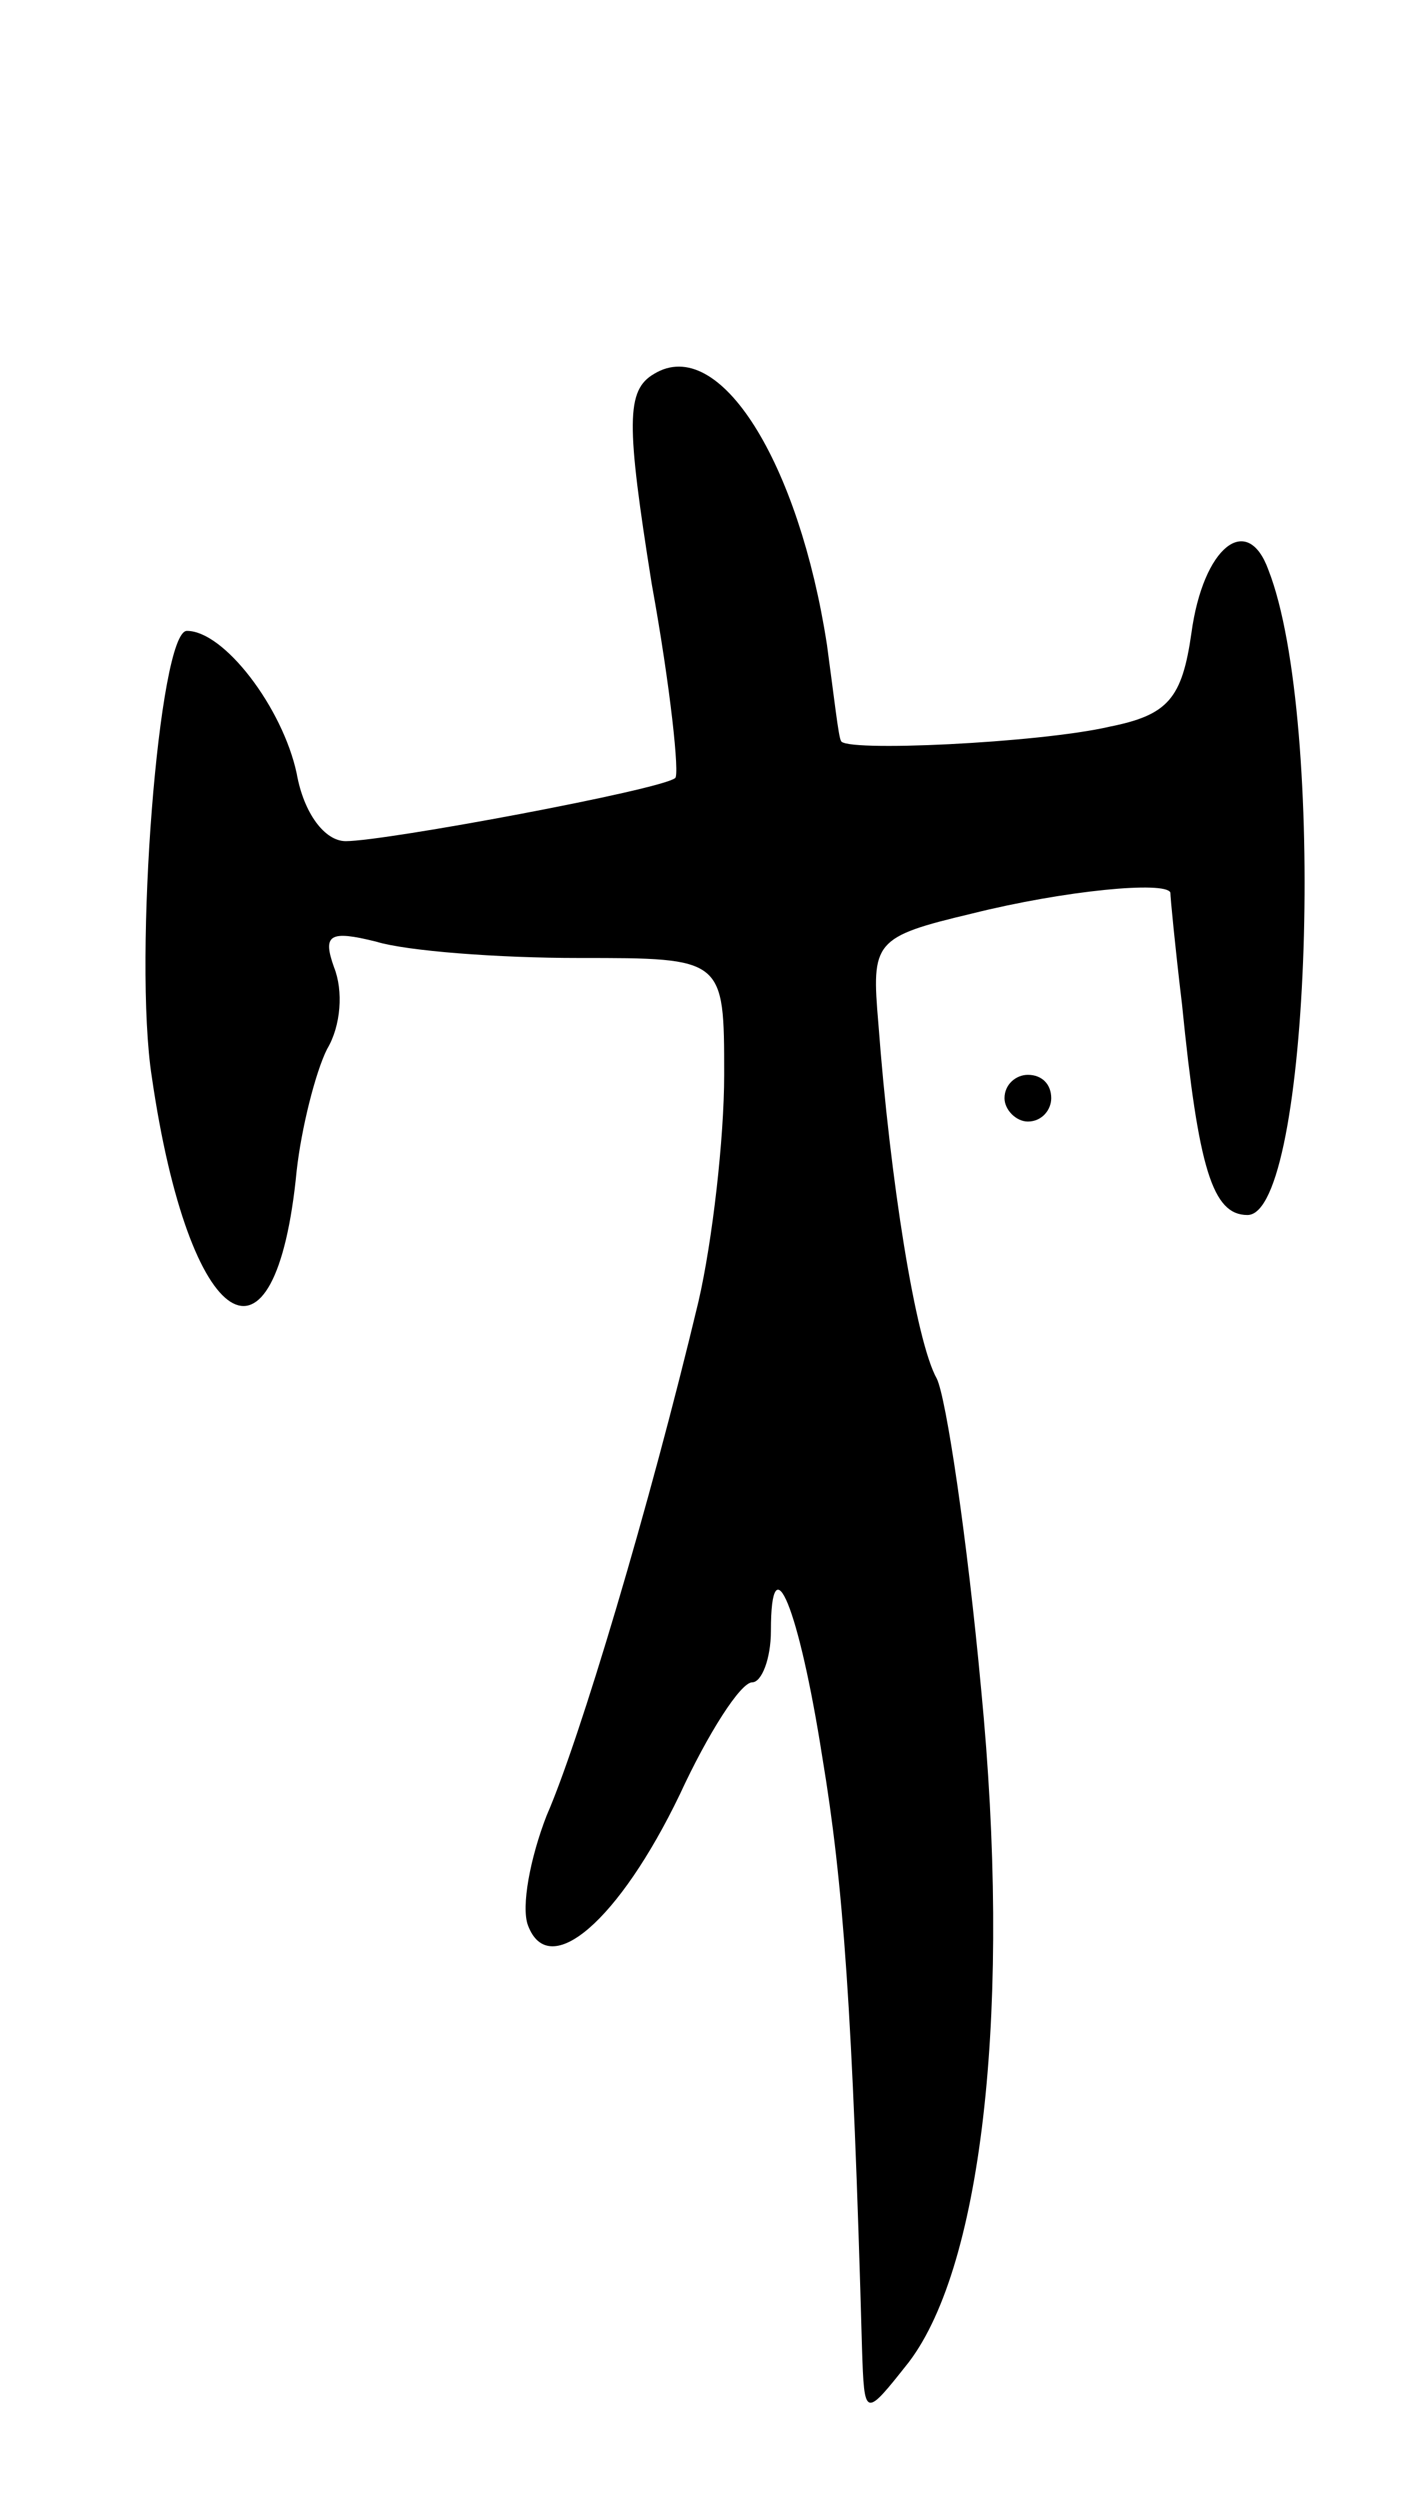 <svg version="1.0" xmlns="http://www.w3.org/2000/svg"
 width="61pt" height="107pt" viewBox="0 0 61 107"
 preserveAspectRatio="xMidYMid meet">
<g transform="translate(0,107) scale(0.1,-0.1)"
fill="#000000" stroke="none">
<path d="M280 910 c-12 -7 -12 -21 -1 -90 8 -44 12 -82 10 -83 -6 -5 -124 -27
-141 -27 -9 0 -18 12 -21 29 -6 28 -31 61 -47 61 -12 0 -23 -140 -15 -191 16
-110 53 -133 62 -40 2 18 8 42 13 52 6 10 7 25 3 35 -5 14 -2 16 18 11 13 -4
52 -7 87 -7 62 0 62 0 62 -50 0 -27 -5 -71 -11 -97 -21 -88 -51 -188 -65 -220
-7 -18 -11 -39 -8 -47 9 -24 39 2 65 56 12 26 26 48 31 48 4 0 8 10 8 22 0 39
12 10 22 -54 9 -54 13 -109 17 -253 1 -30 1 -30 20 -6 32 42 44 154 31 288 -6
65 -15 125 -19 133 -9 16 -20 85 -25 152 -3 35 -2 37 40 47 40 10 83 14 85 9
0 -2 2 -23 5 -48 7 -70 13 -90 28 -90 27 0 34 212 9 276 -9 25 -28 10 -33 -27
-4 -28 -10 -35 -35 -40 -30 -7 -115 -11 -115 -6 -1 1 -3 19 -6 41 -12 78 -46
133 -74 116z"/>
<path d="M430 600 c0 -5 5 -10 10 -10 6 0 10 5 10 10 0 6 -4 10 -10 10 -5 0
-10 -4 -10 -10z"/>
</g>
</svg>
